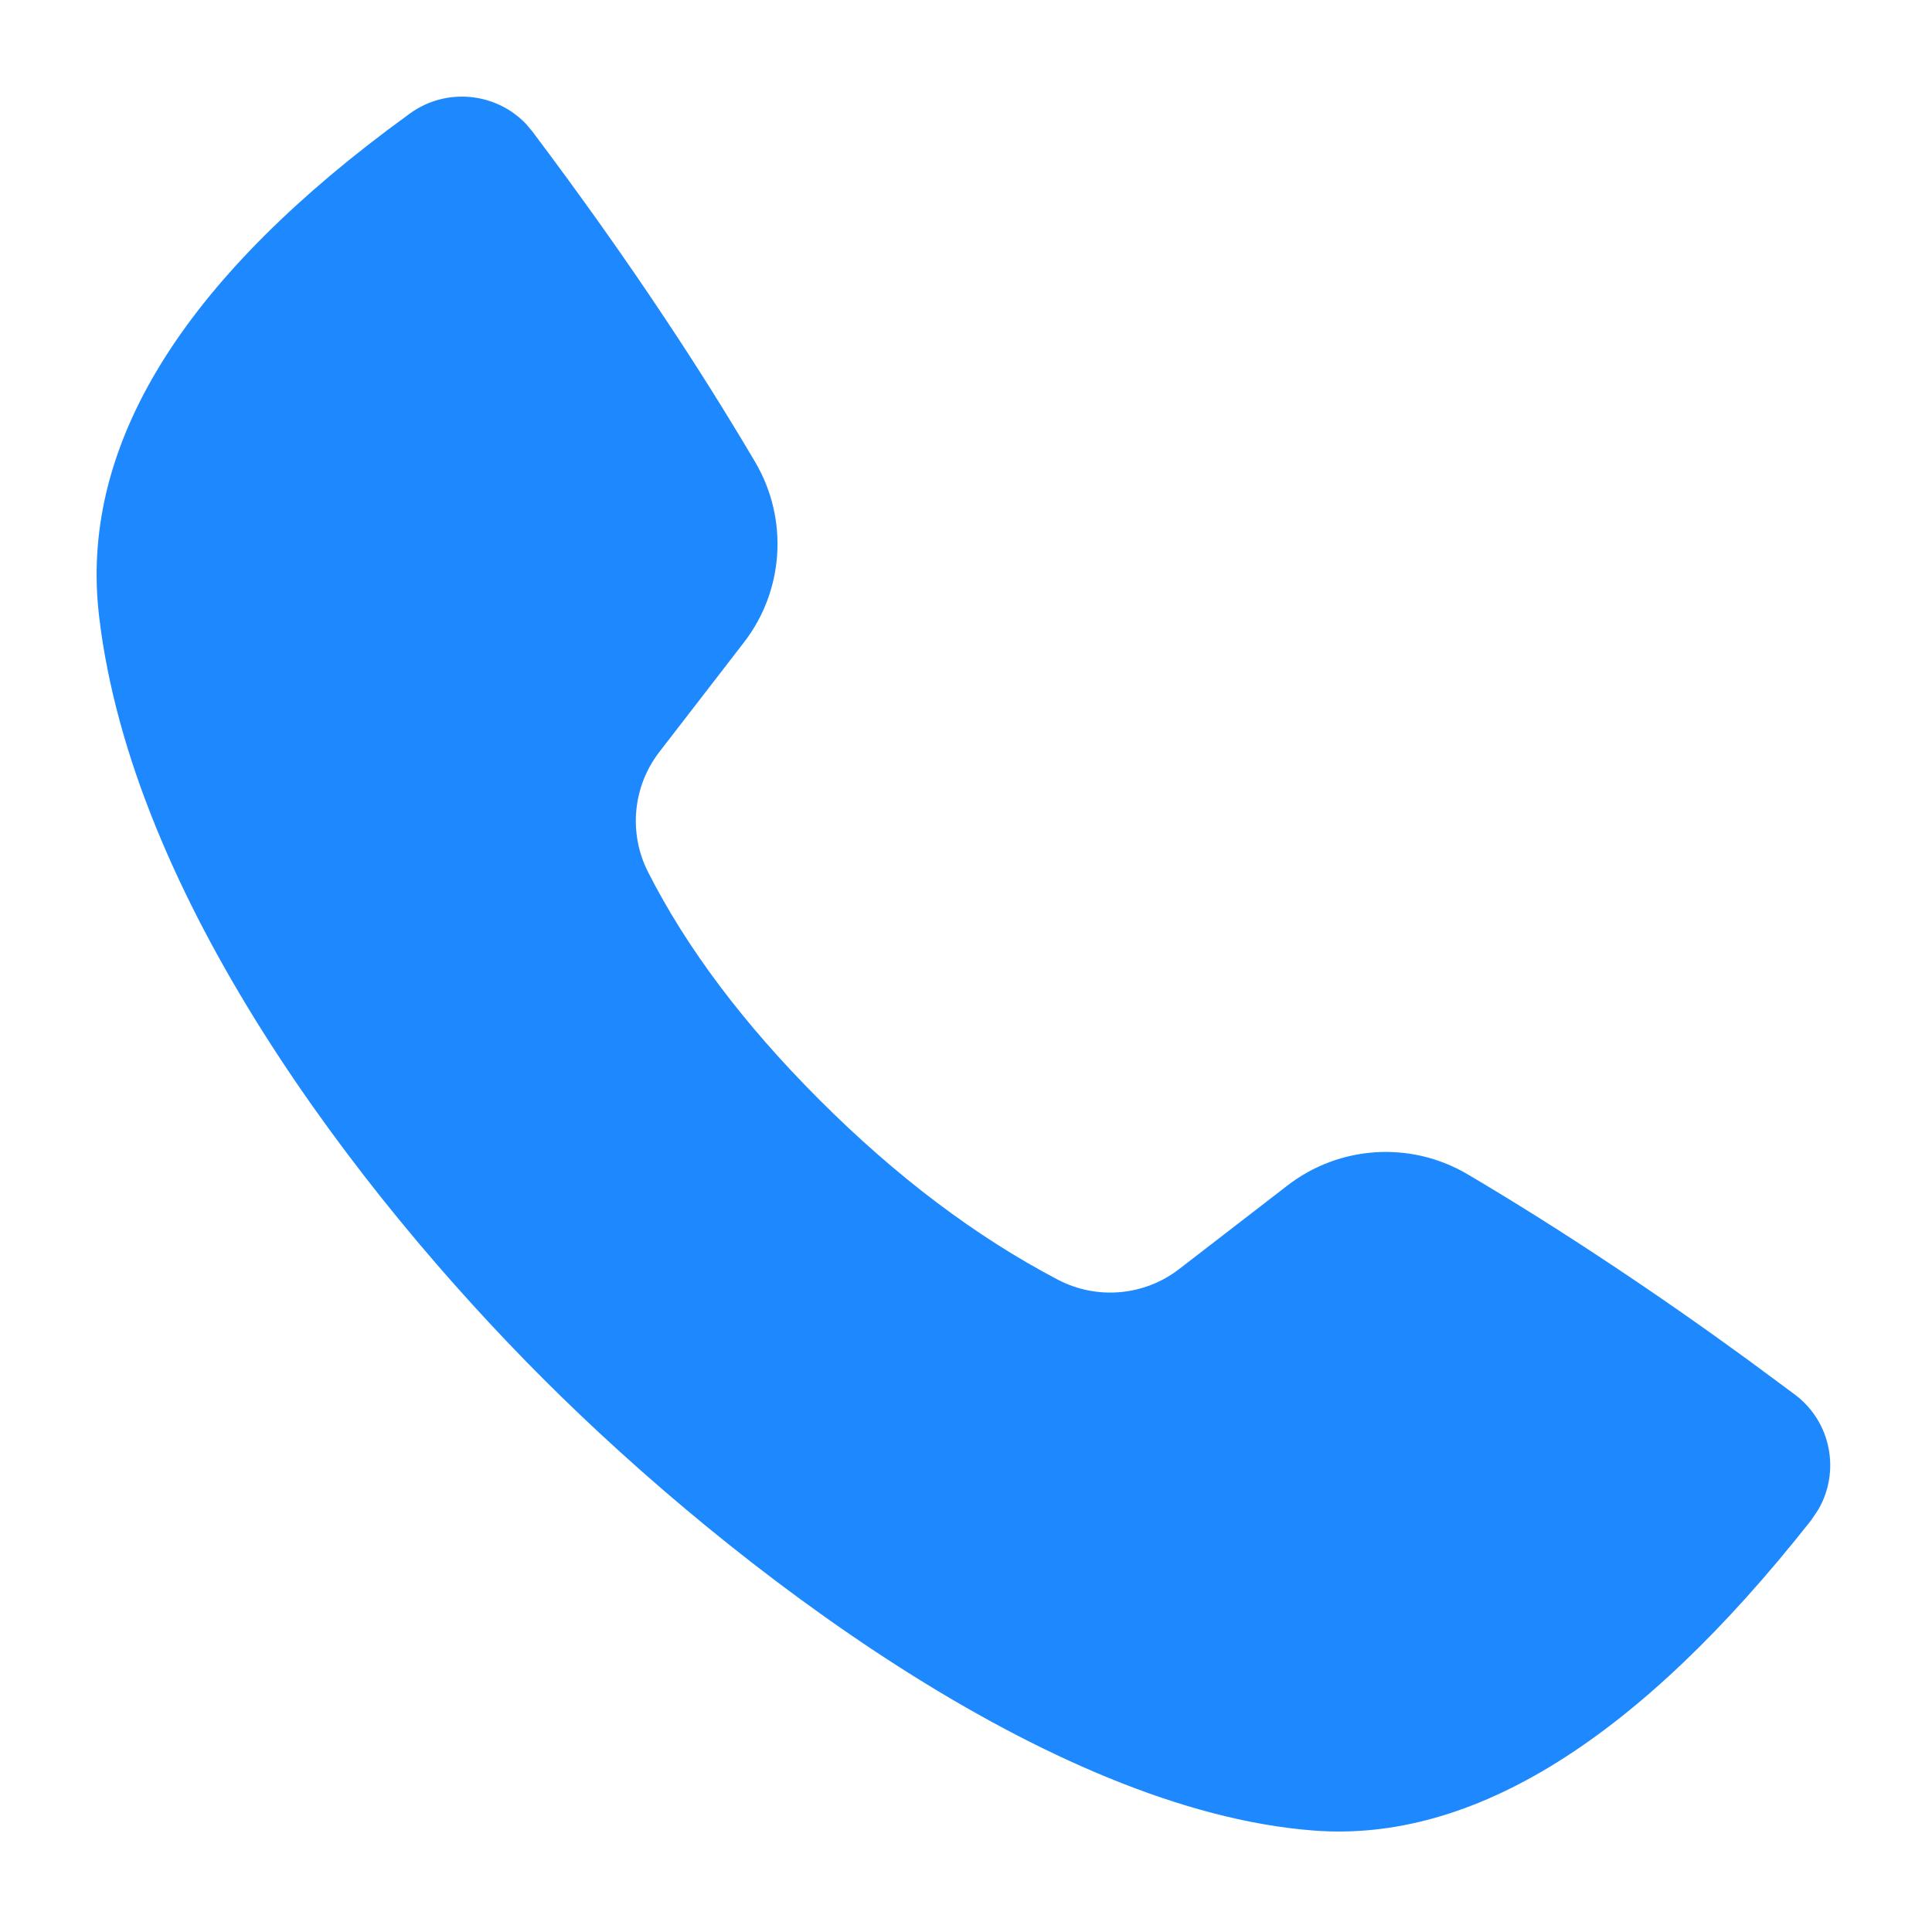 <?xml version="1.0" encoding="UTF-8"?>
<svg width="16px" height="16px" viewBox="0 0 16 16" version="1.1" xmlns="http://www.w3.org/2000/svg" xmlns:xlink="http://www.w3.org/1999/xlink">
    <title>通话</title>
    <g id="会务组" stroke="none" stroke-width="1" fill="none" fill-rule="evenodd">
        <g id="任务详情" transform="translate(-177, -756)" fill="#1E89FF">
            <g id="编组备份-5" transform="translate(12, 590)">
                <g id="Table-Cell-Copy-2备份-18" transform="translate(0, 158)">
                    <g id="占位/24x24备份-3" transform="translate(165, 8)">
                        <path d="M4.412,1.093 C4.812,1.625 5.176,2.138 5.504,2.632 C5.77,3.031 6.02,3.43 6.255,3.828 C6.531,4.298 6.494,4.889 6.161,5.32 L5.46,6.228 C5.24,6.513 5.204,6.899 5.366,7.22 C5.687,7.853 6.16,8.482 6.786,9.108 C7.424,9.746 8.082,10.242 8.761,10.598 C9.084,10.767 9.476,10.733 9.765,10.51 L10.662,9.818 C11.094,9.484 11.685,9.448 12.154,9.725 C12.537,9.951 12.933,10.2 13.342,10.472 C13.722,10.724 14.102,10.989 14.483,11.267 L14.864,11.549 C15.165,11.774 15.243,12.187 15.057,12.504 L15,12.589 L15,12.589 C13.571,14.403 12.199,15.26 10.882,15.16 C8.702,14.995 6.058,12.978 4.504,11.424 C2.949,9.87 1.09,7.423 0.82,5.098 C0.661,3.737 1.456,2.397 3.205,1.08 L3.396,0.939 C3.697,0.722 4.108,0.765 4.358,1.028 L4.412,1.093 Z" id="路径-8备份-4"></path>
                    </g>
                </g>
            </g>
        </g>
    </g>
</svg>